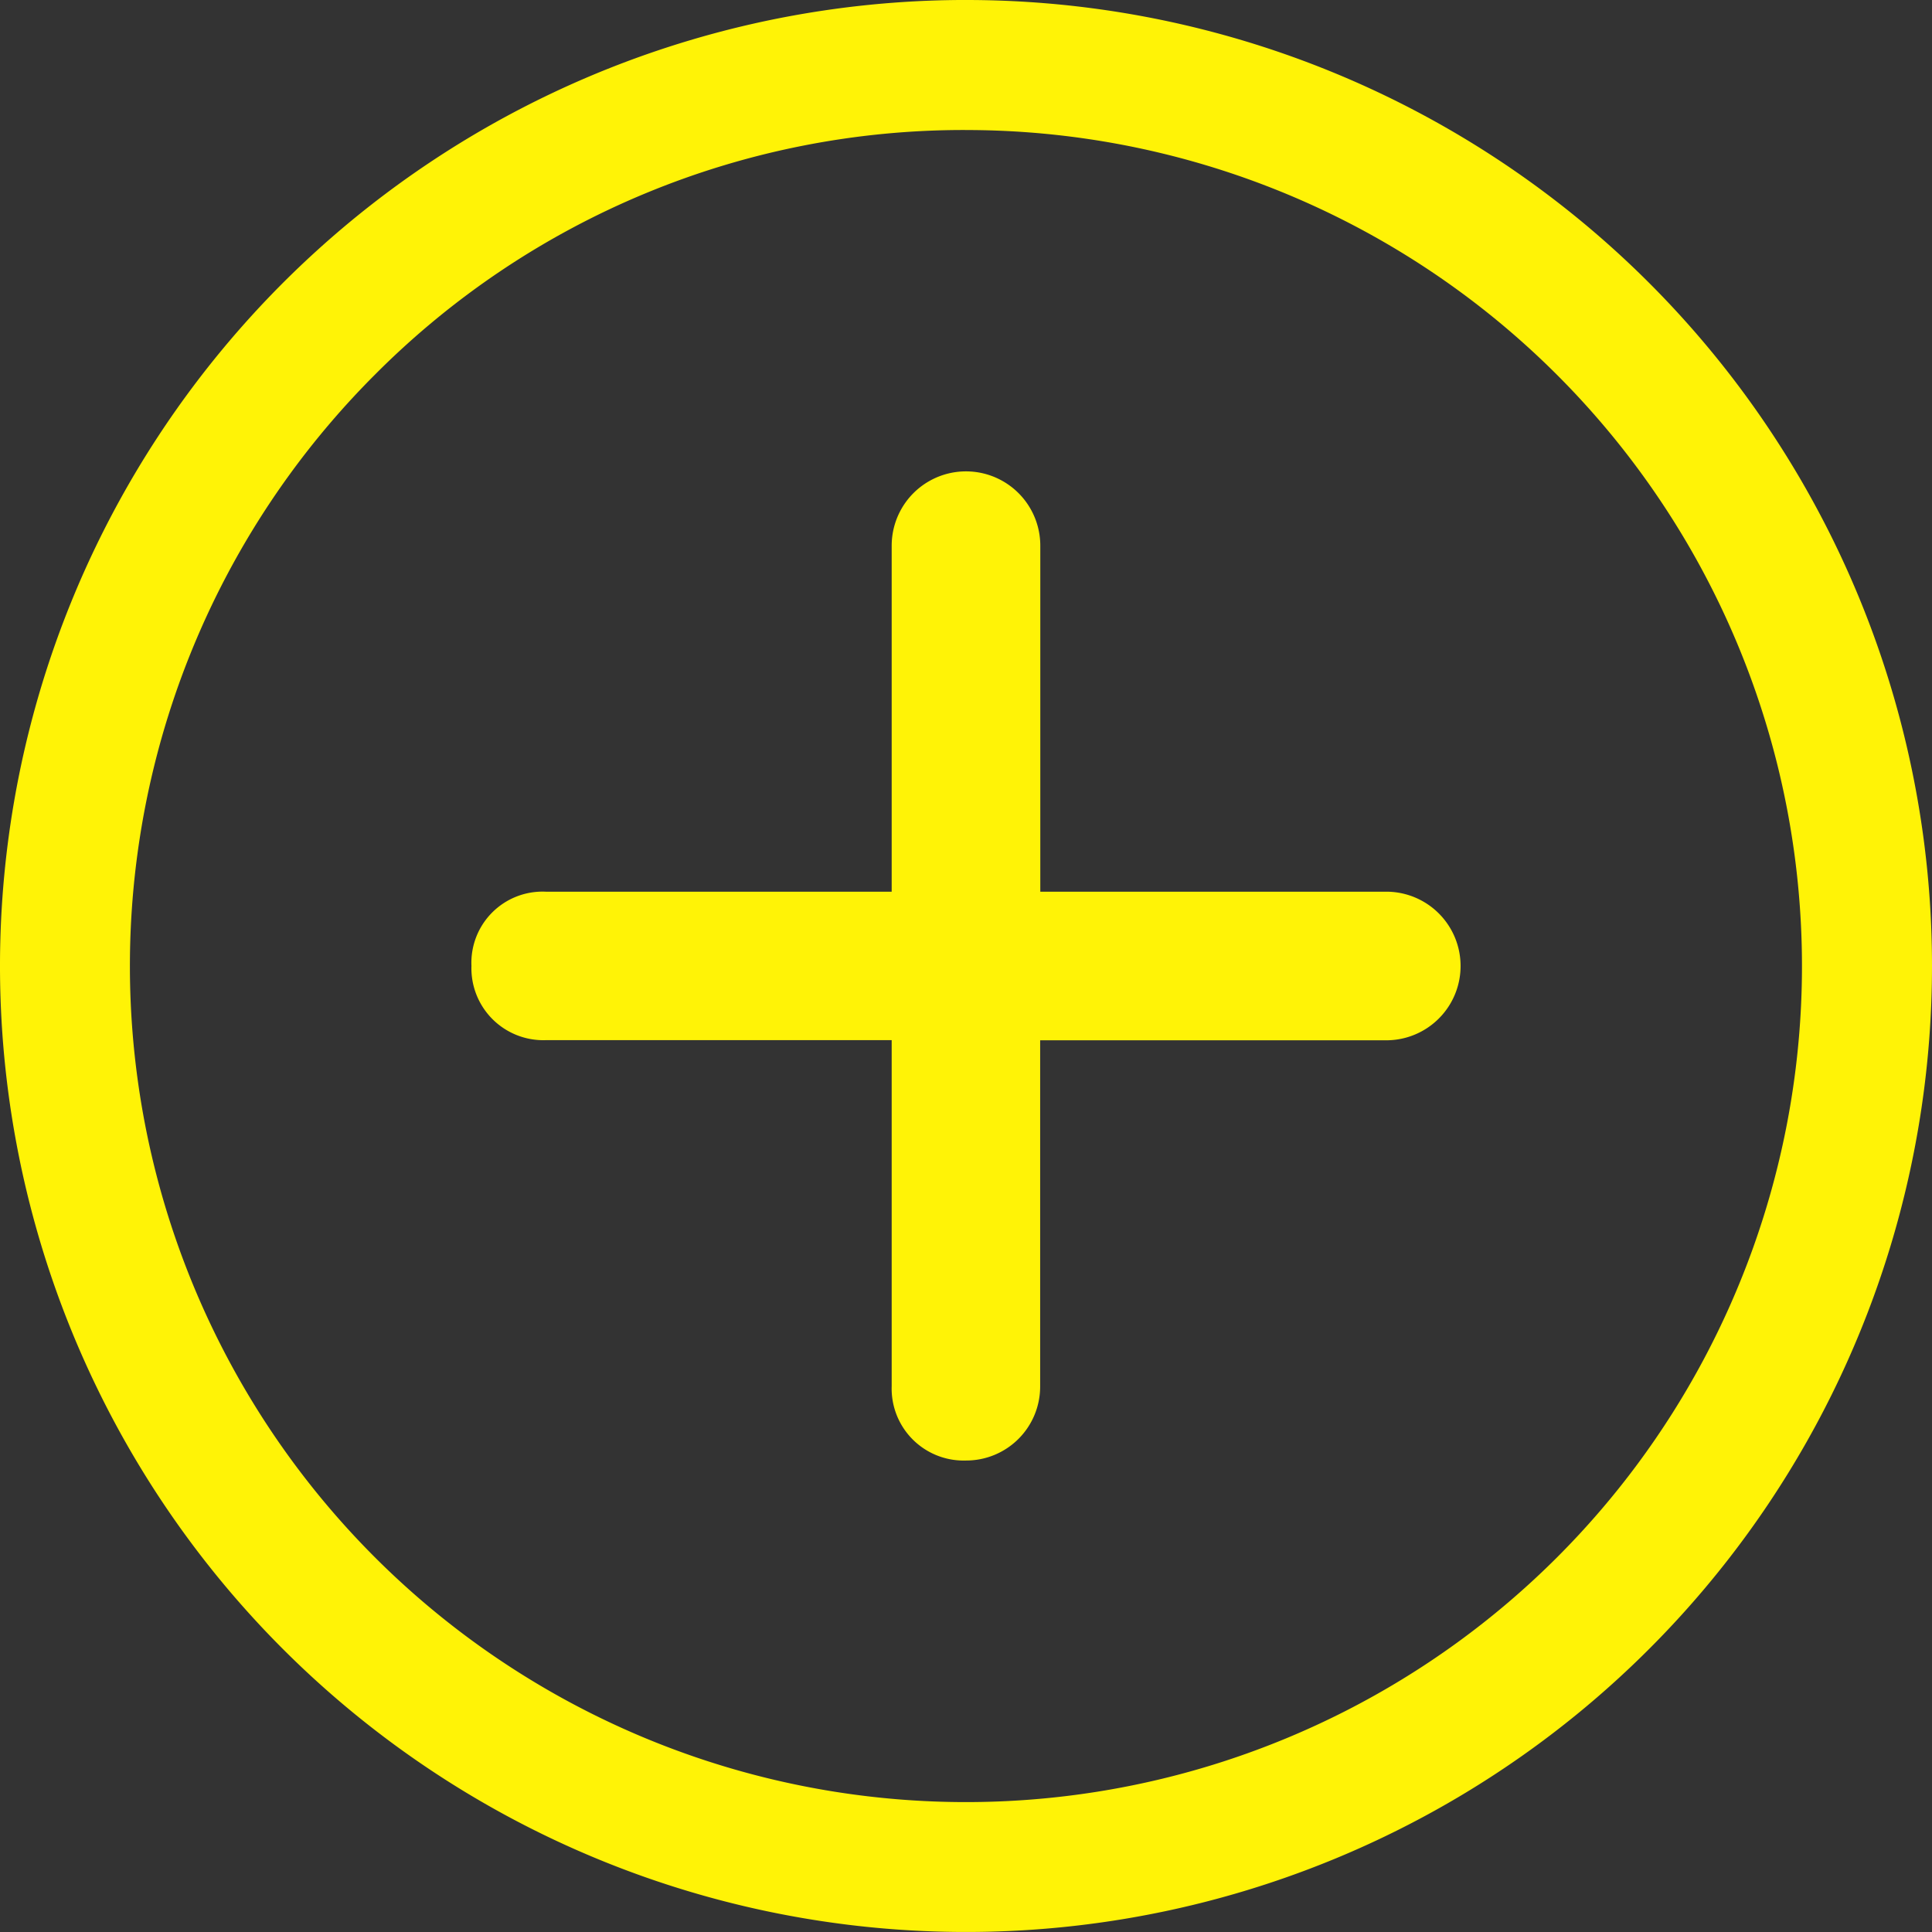 <svg xmlns="http://www.w3.org/2000/svg" width="96.292" height="96.292" viewBox="0 0 96.292 96.292">
  <rect x="0" y="0" width="96.292" height="96.292" fill="#333333" stroke="none"/>
  <g id="Icon_ionic-ios-add-circle-outline" data-name="Icon ionic-ios-add-circle-outline" transform="translate(-3.375 -3.375)">
    <path id="Path_8760" data-name="Path 8760" d="M56.111,31.46H38.867V14.215a3.7,3.7,0,0,0-7.407,0V31.46H14.215a3.547,3.547,0,0,0-3.7,3.7,3.585,3.585,0,0,0,3.7,3.7H31.46V56.111a3.587,3.587,0,0,0,3.7,3.7,3.685,3.685,0,0,0,3.7-3.7V38.867H56.111a3.7,3.7,0,1,0,0-7.407Z" transform="translate(16.357 16.357)" fill="#fff306"/>
    <path id="Path_8761" data-name="Path 8761" d="M51.521,9.856A41.671,41.671,0,0,1,80.987,80.987,41.671,41.671,0,0,1,22.055,22.055a41.389,41.389,0,0,1,29.466-12.2m0-6.481A48.146,48.146,0,1,0,99.667,51.521,48.138,48.138,0,0,0,51.521,3.375Z" transform="translate(0 0)" fill="#fff306"/>
  </g>
</svg>

